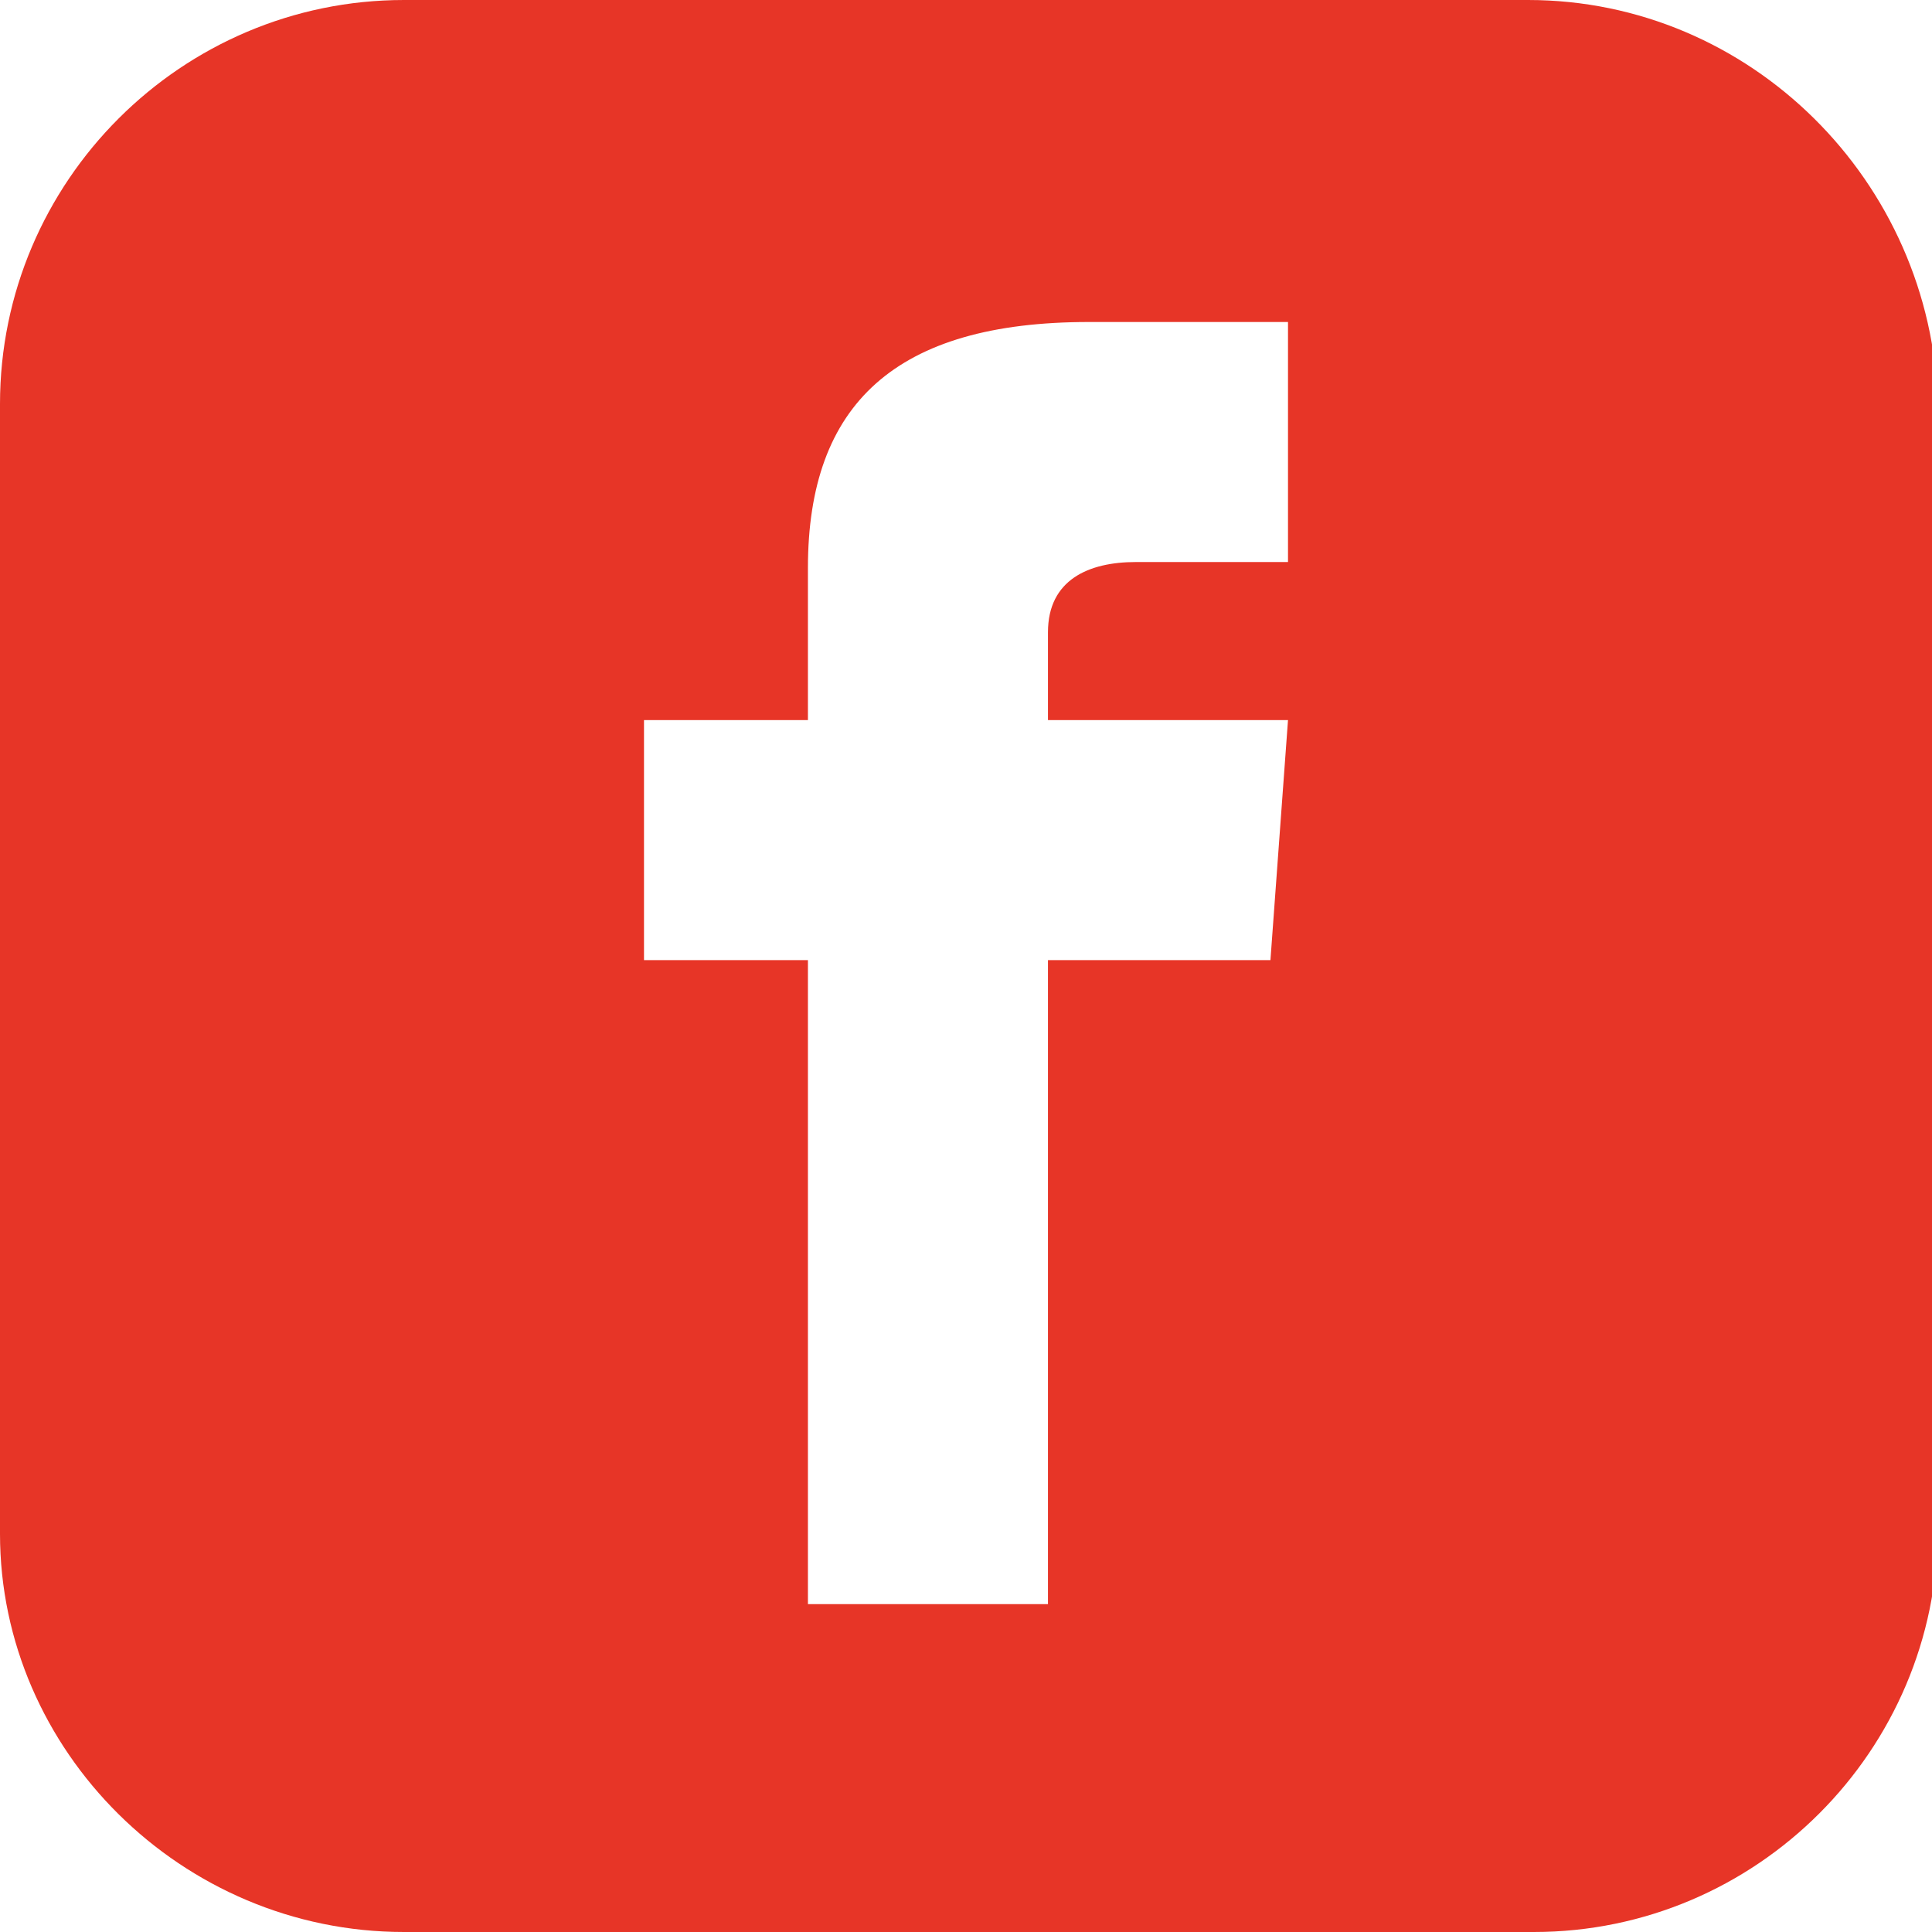 <?xml version="1.0" encoding="utf-8"?>
<!-- Generator: Adobe Illustrator 21.1.0, SVG Export Plug-In . SVG Version: 6.00 Build 0)  -->
<svg version="1.1" id="Layer_1" xmlns="http://www.w3.org/2000/svg" xmlns:xlink="http://www.w3.org/1999/xlink" x="0px" y="0px"
	 viewBox="0 0 33 33" style="enable-background:new 0 0 33 33;" xml:space="preserve">
<style type="text/css">
	.st0{fill:#E73527;}
</style>
<title>facebook</title>
<path class="st0" d="M26.1,0H6.9C3.1,0,0,3.1,0,6.9v19.3C0,29.9,3.1,33,6.9,33h19.3c3.8,0,6.9-3.1,6.9-6.9V6.9C33,3.1,29.9,0,26.1,0
	z M22,9.6h-2.6c-0.8,0-1.5,0.3-1.5,1.2v1.5H22l-0.3,4.1h-3.8v11h-4.1v-11H11v-4.1h2.8V9.7c0-2.8,1.5-4.2,4.8-4.2H22V9.6z"/>
</svg>
